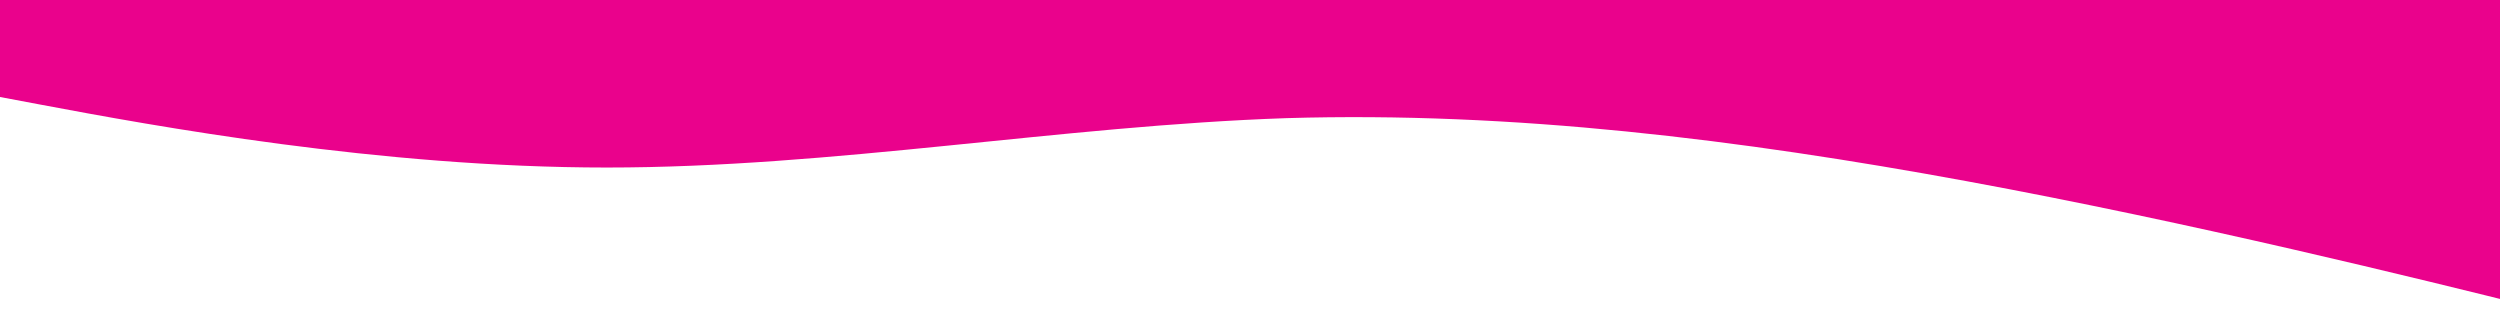 <svg width="1440" height="193" viewBox="0 0 1440 193" fill="none" xmlns="http://www.w3.org/2000/svg">
<path fill-rule="evenodd" clip-rule="evenodd" d="M-42 47.971L23.25 60.243C88.5 72.514 219 96.5 349.5 96.5C480 96.5 610.5 72.514 741 68.052C871.5 64.147 1002 80.324 1132.5 104.309C1263 128.295 1393.5 160.647 1458.75 176.824L1524 193V0H1458.75C1393.5 0 1263 0 1132.5 0C1002 0 871.5 0 741 0C610.5 0 480 0 349.5 0C219 0 88.5 0 23.25 0H-42V47.971Z" fill="#EA028C"/>
</svg>
